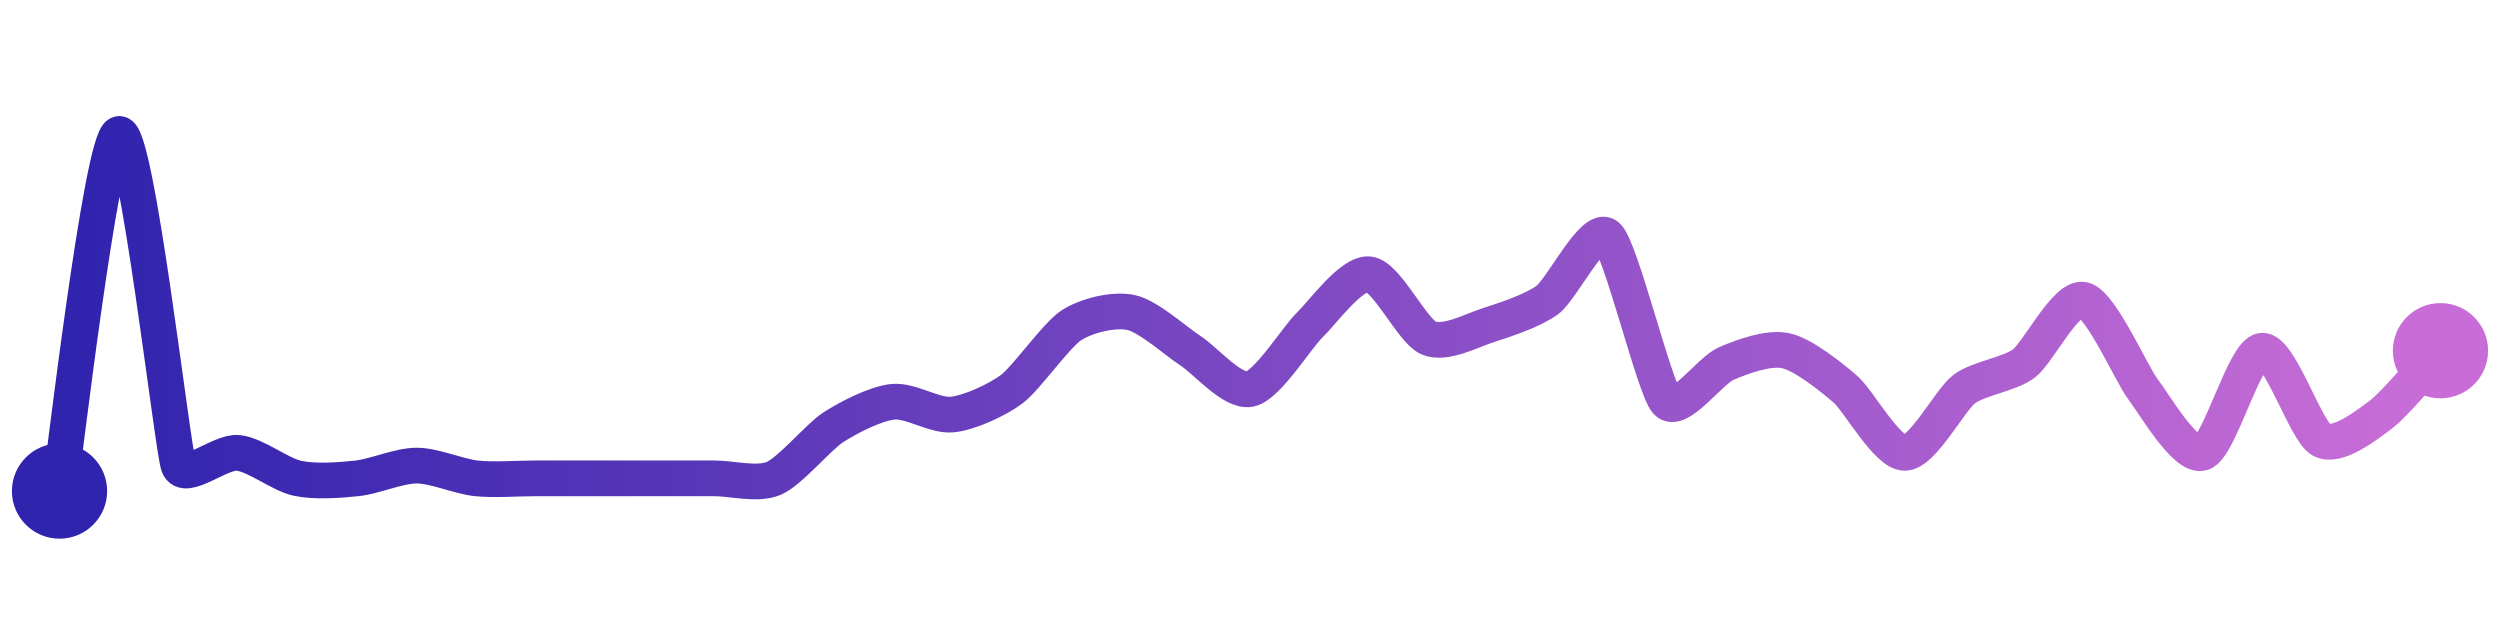 <svg width="200" height="50" viewBox="0 0 210 50" xmlns="http://www.w3.org/2000/svg">
    <defs>
        <linearGradient x1="0%" y1="0%" x2="100%" y2="0%" id="a">
            <stop stop-color="#3023AE" offset="0%"/>
            <stop stop-color="#C86DD7" offset="100%"/>
        </linearGradient>
    </defs>
    <path stroke="url(#a)"
          stroke-width="3"
          stroke-linejoin="round"
          stroke-linecap="round"
          d="M5 40 C 5.25 38.52, 8.53 10.31, 10 10 S 14.48 36.45, 15 37.86 S 18.51 36.63, 20 36.79 S 23.53 38.62, 25 38.93 S 28.51 39.09, 30 38.93 S 33.5 37.86, 35 37.86 S 38.51 38.77, 40 38.93 S 43.5 38.93, 45 38.93 S 48.5 38.93, 50 38.93 S 53.5 38.93, 55 38.93 S 58.5 38.93, 60 38.93 S 63.62 39.52, 65 38.93 S 68.74 35.45, 70 34.64 S 73.51 32.66, 75 32.5 S 78.51 33.73, 80 33.57 S 83.8 32.33, 85 31.43 S 88.74 26.88, 90 26.07 S 93.53 24.69, 95 25 S 98.74 27.4, 100 28.21 S 103.53 31.74, 105 31.43 S 108.92 27.11, 110 26.07 S 113.51 21.63, 115 21.79 S 118.62 26.55, 120 27.14 S 123.57 26.53, 125 26.07 S 128.8 24.83, 130 23.93 S 133.86 17.59, 135 18.57 S 138.98 31.4, 140 32.5 S 143.62 29.88, 145 29.29 S 148.53 27.9, 150 28.21 S 153.86 30.45, 155 31.43 S 158.5 36.79, 160 36.79 S 163.8 32.33, 165 31.43 S 168.8 30.19, 170 29.29 S 173.53 23.62, 175 23.93 S 179.08 30.25, 180 31.43 S 183.57 37.25, 185 36.79 S 188.51 28.37, 190 28.21 S 193.68 35, 195 35.71 S 198.8 34.47, 200 33.57 S 203.98 29.31, 205 28.21"
          fill="none"/>
    <circle r="4" cx="5" cy="40" fill="#3023AE"/>
    <circle r="4" cx="205" cy="28.21" fill="#C86DD7"/>      
</svg>